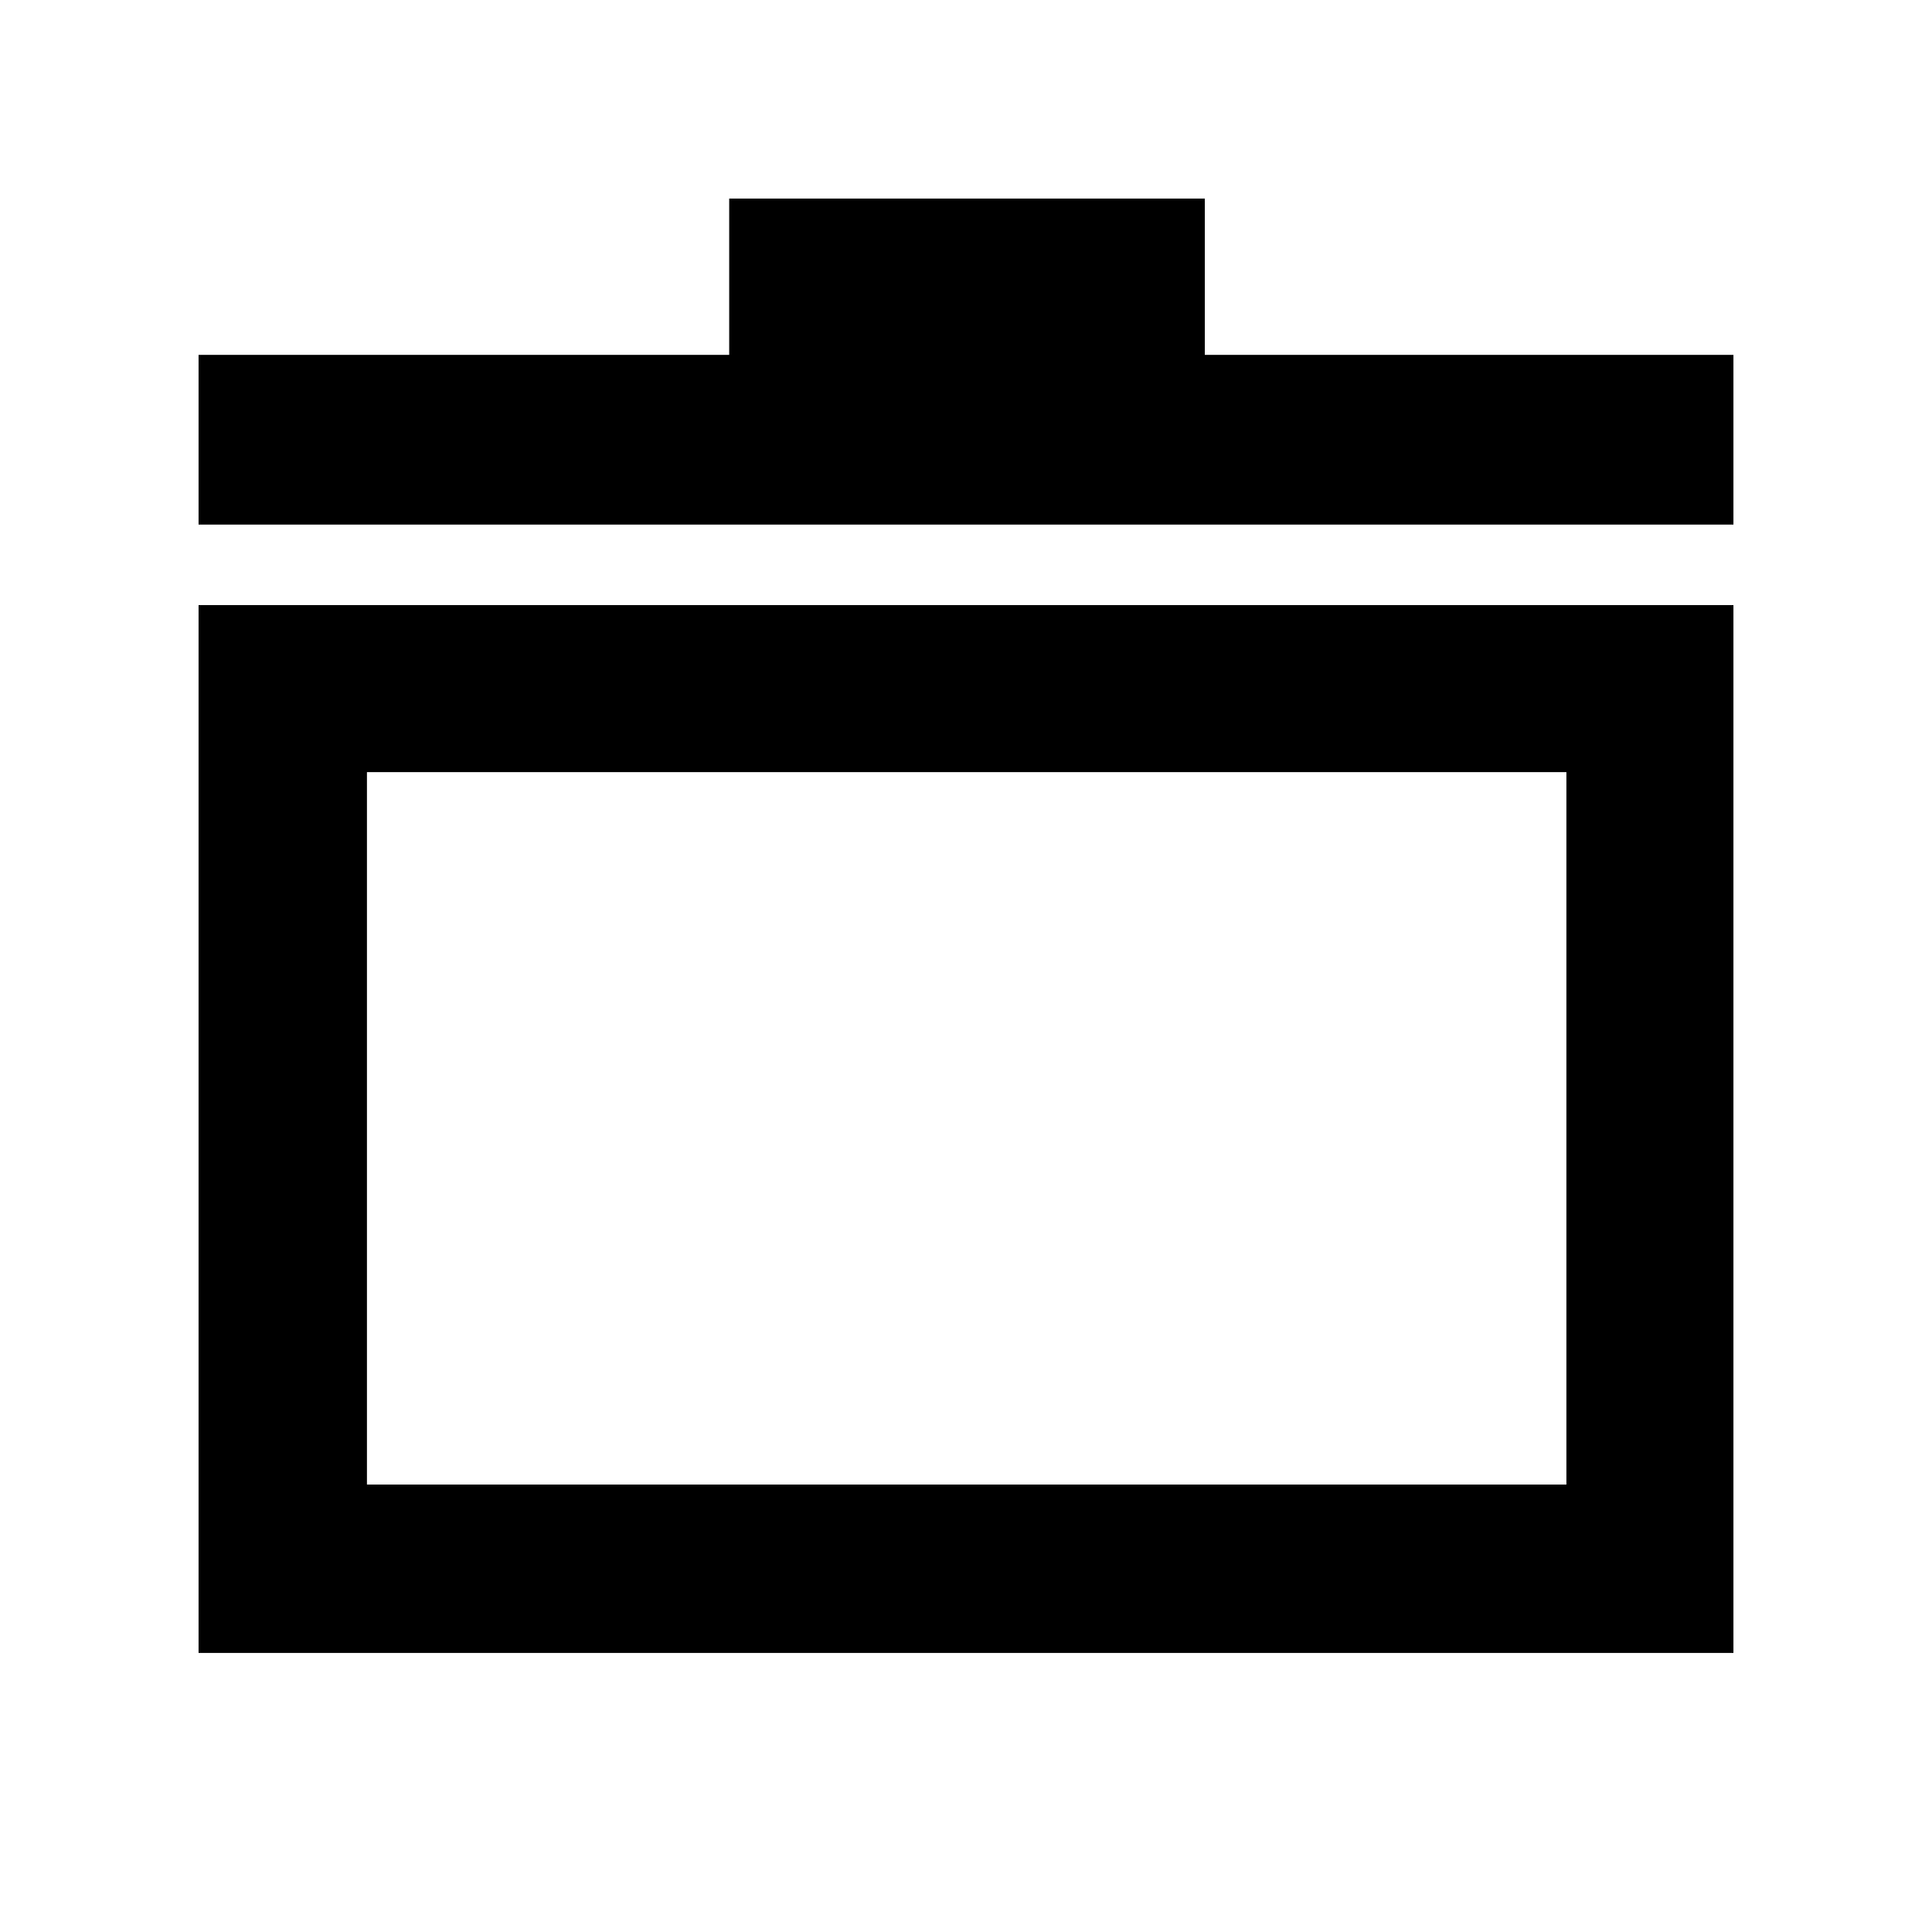 <svg xmlns="http://www.w3.org/2000/svg" height="40" viewBox="0 -960 960 960" width="40"><path d="M98.667-138.667v-520.667h762.666v520.667H98.667Zm83.666-83.666h596.001v-354.001H182.333v354.001ZM98.667-699.334v-84.332h263.667v-77.667h236.332v77.667h262.667v84.332H98.667ZM480-399.667Z"/></svg>